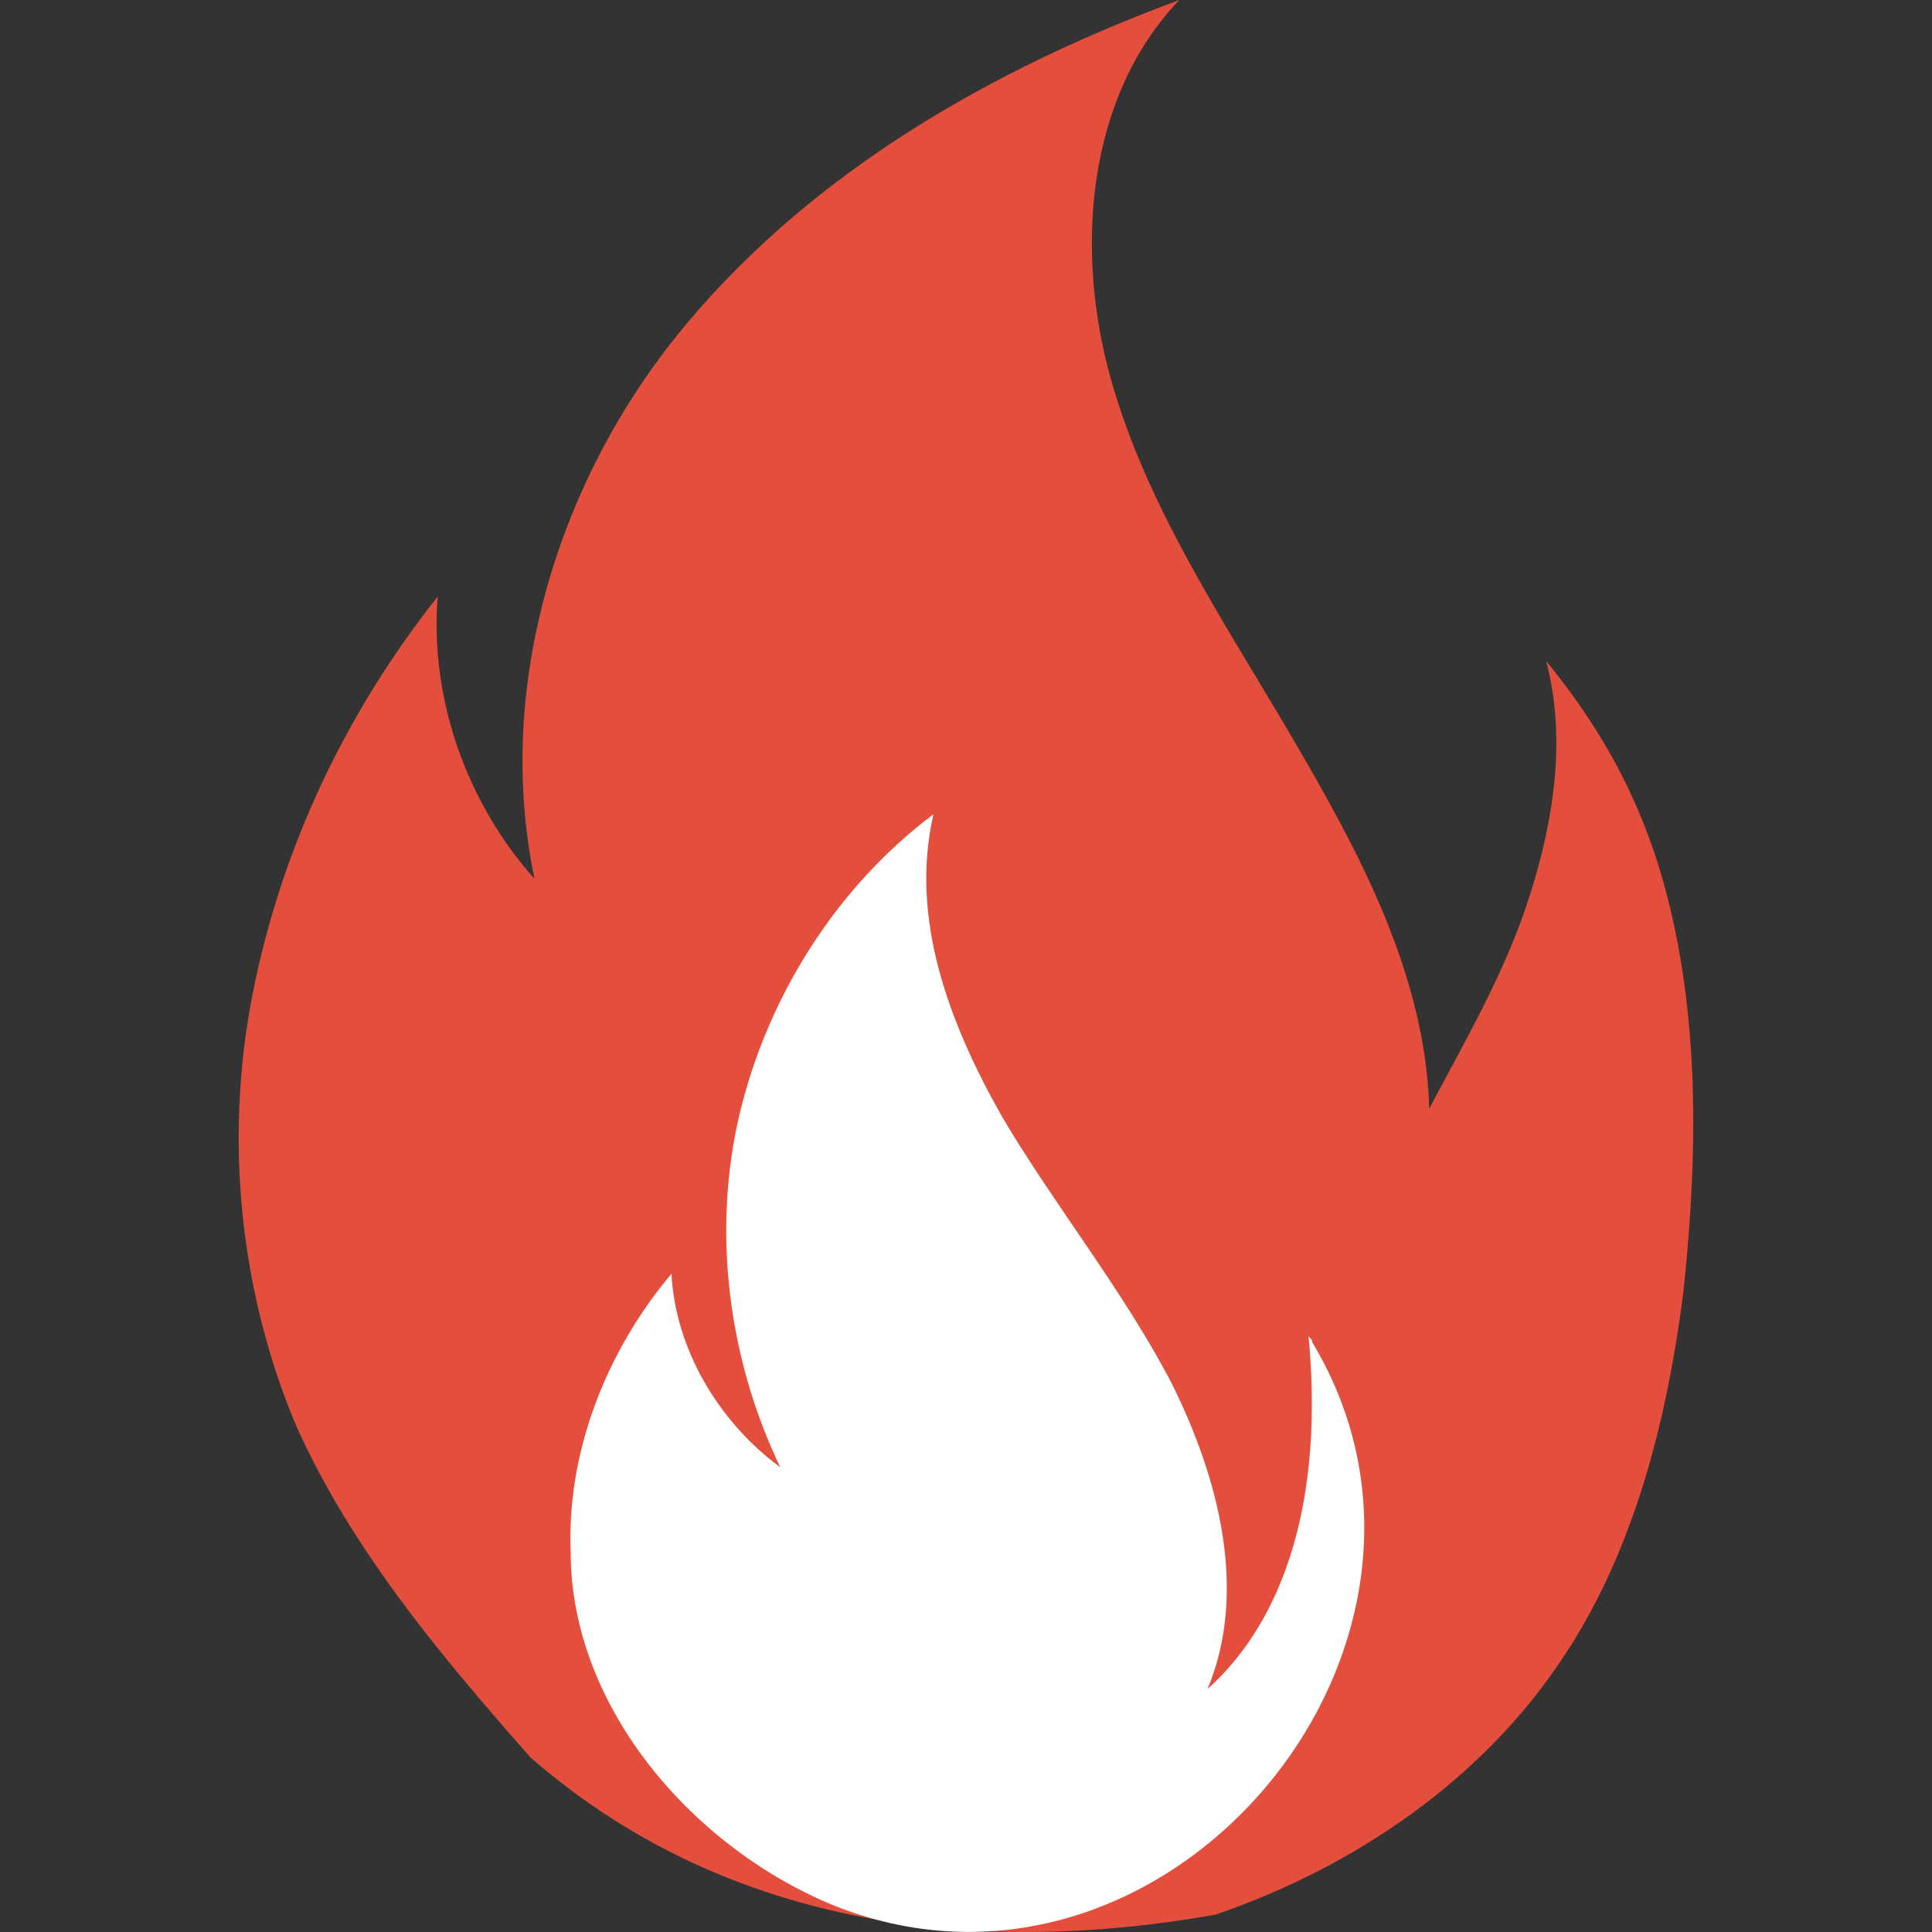 <svg width="24" height="24" viewBox="0 0 24 24" fill="none" xmlns="http://www.w3.org/2000/svg">
<rect x="0" y="0" width="24" height="24" fill="#333333" stroke="none"/>
<path d="M6.589 21.831C5.487 20.579 4.386 19.277 3.685 17.725C2.984 16.073 2.783 14.17 3.134 12.368C3.484 10.565 4.285 8.863 5.437 7.411C5.337 8.662 5.788 9.964 6.639 10.916C6.138 8.512 6.939 5.908 8.542 4.006C10.144 2.103 12.347 0.851 14.65 0C13.499 1.202 13.348 3.104 13.799 4.707C14.25 6.309 15.201 7.711 16.052 9.163C16.903 10.615 17.705 12.117 17.755 13.77C18.205 12.918 18.706 12.067 19.006 11.116C19.307 10.165 19.457 9.163 19.207 8.212C20.108 9.313 20.609 10.415 20.859 11.817C21.11 13.219 21.059 14.671 20.909 16.073C20.709 17.625 20.308 19.227 19.457 20.529C18.456 22.081 16.853 23.183 15.101 23.784C11.996 24.335 8.942 23.884 6.589 21.831Z" fill="#E34E3D"/>
<path d="M10.394 23.685C14.5 25.287 18.556 20.43 16.302 16.675C16.302 16.625 16.253 16.625 16.253 16.575C16.453 18.627 15.952 20.13 15.001 20.981C15.501 19.779 15.151 18.377 14.55 17.175C13.949 16.024 13.098 14.972 12.447 13.871C11.796 12.719 11.295 11.417 11.596 10.115C10.394 11.017 9.543 12.368 9.192 13.82C8.842 15.273 9.042 16.875 9.693 18.227C8.942 17.676 8.391 16.775 8.341 15.823C7.54 16.775 7.039 18.026 7.089 19.278C7.089 21.231 8.642 22.984 10.394 23.685Z" fill="white"/>
</svg>
